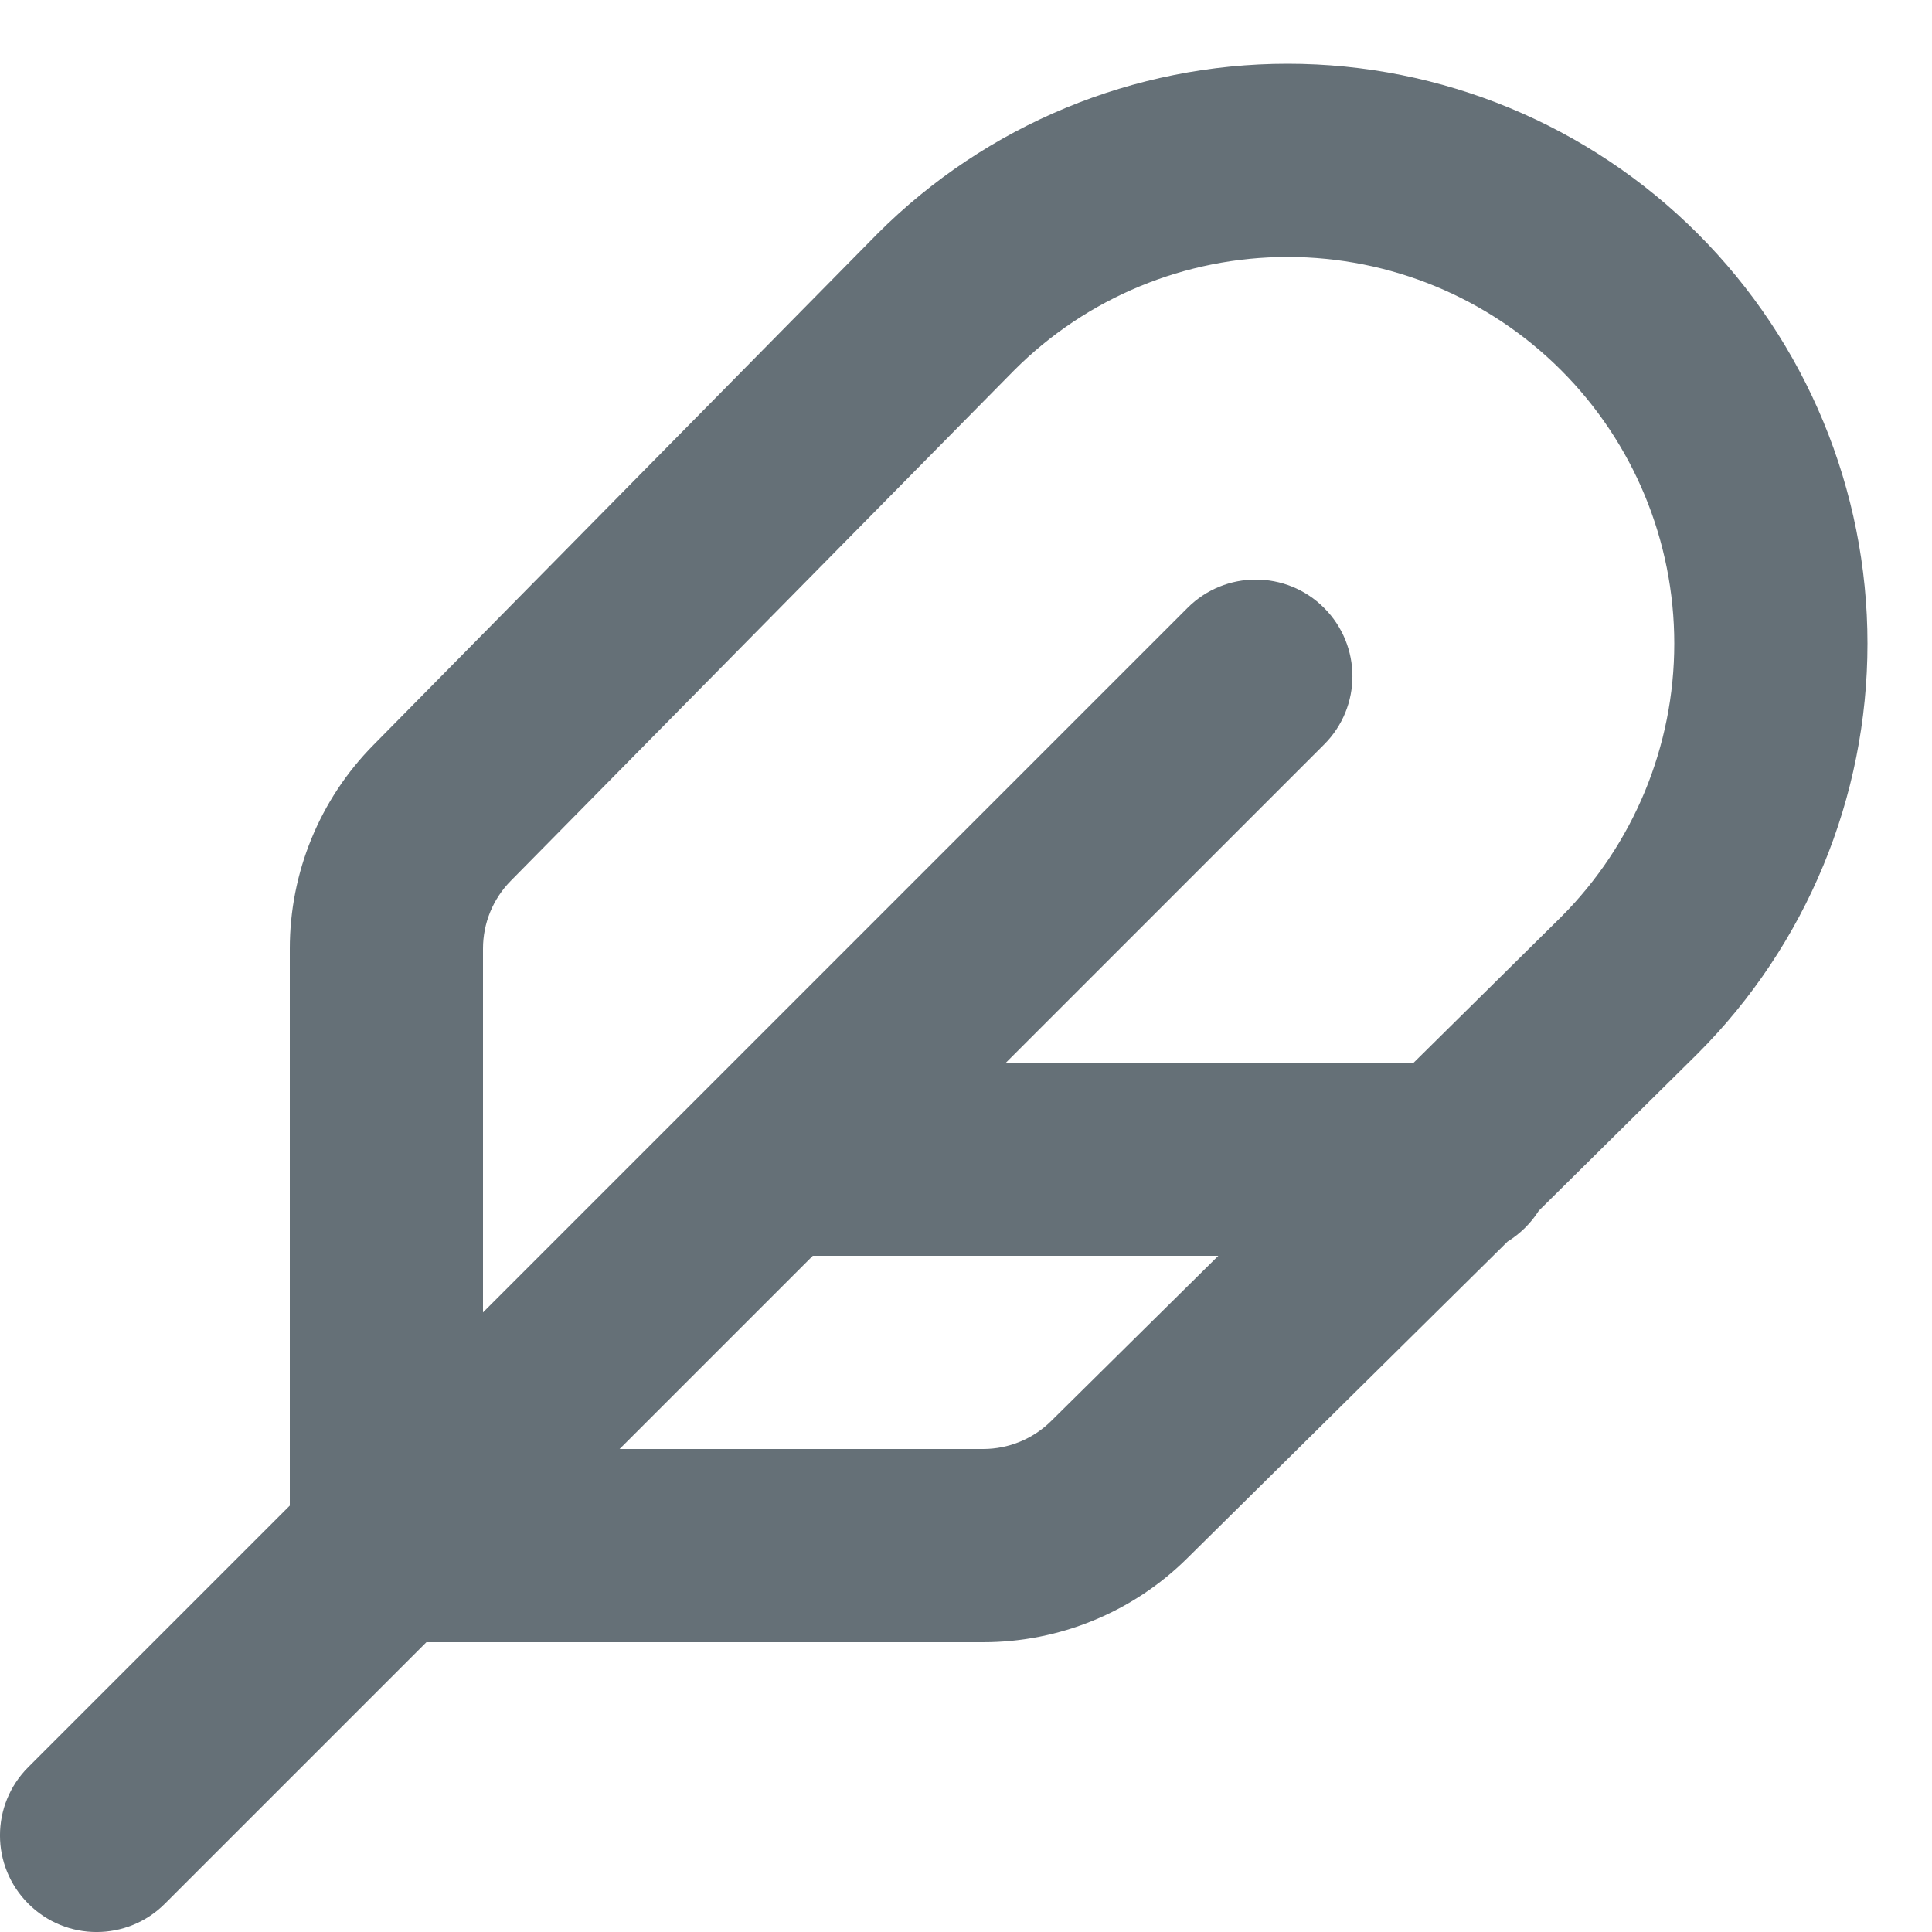 <svg width="20" height="20" viewBox="0 0 20 20" fill="none" xmlns="http://www.w3.org/2000/svg">
<g clip-path="url(#clip0_581_94810)">
<path fill-rule="evenodd" clip-rule="evenodd" d="M9.085 2.418C10.211 1.292 11.738 0.66 13.329 0.66C14.921 0.66 16.448 1.292 17.574 2.418C18.7 3.544 19.332 5.07 19.332 6.662C19.332 8.254 18.7 9.781 17.574 10.907L17.57 10.911L15.93 12.533C15.848 12.662 15.737 12.772 15.606 12.853L12.287 16.134C11.726 16.689 10.968 17 10.178 17H4.414L1.707 19.707C1.317 20.098 0.683 20.098 0.293 19.707C-0.098 19.317 -0.098 18.683 0.293 18.293L3 15.586V9.82C3 9.032 3.31 8.275 3.864 7.714L9.085 2.418ZM6.414 15H10.178C10.441 15 10.694 14.896 10.881 14.711L12.612 13H8.414L6.414 15ZM7.284 11.302L5 13.586V9.82C5 9.557 5.103 9.305 5.288 9.118L10.502 3.83C11.252 3.08 12.269 2.66 13.329 2.66C14.391 2.66 15.409 3.081 16.16 3.832C16.911 4.583 17.332 5.601 17.332 6.662C17.332 7.723 16.911 8.74 16.162 9.491L14.635 11H10.414L13.707 7.707C14.098 7.317 14.098 6.684 13.707 6.293C13.317 5.902 12.683 5.902 12.293 6.293L7.302 11.284C7.296 11.29 7.29 11.296 7.284 11.302Z" fill="#657077"/>
</g>
<defs>
<clipPath id="clip0_581_94810">
<rect width="20" height="20" fill="white"/>
</clipPath>
</defs>
</svg>
